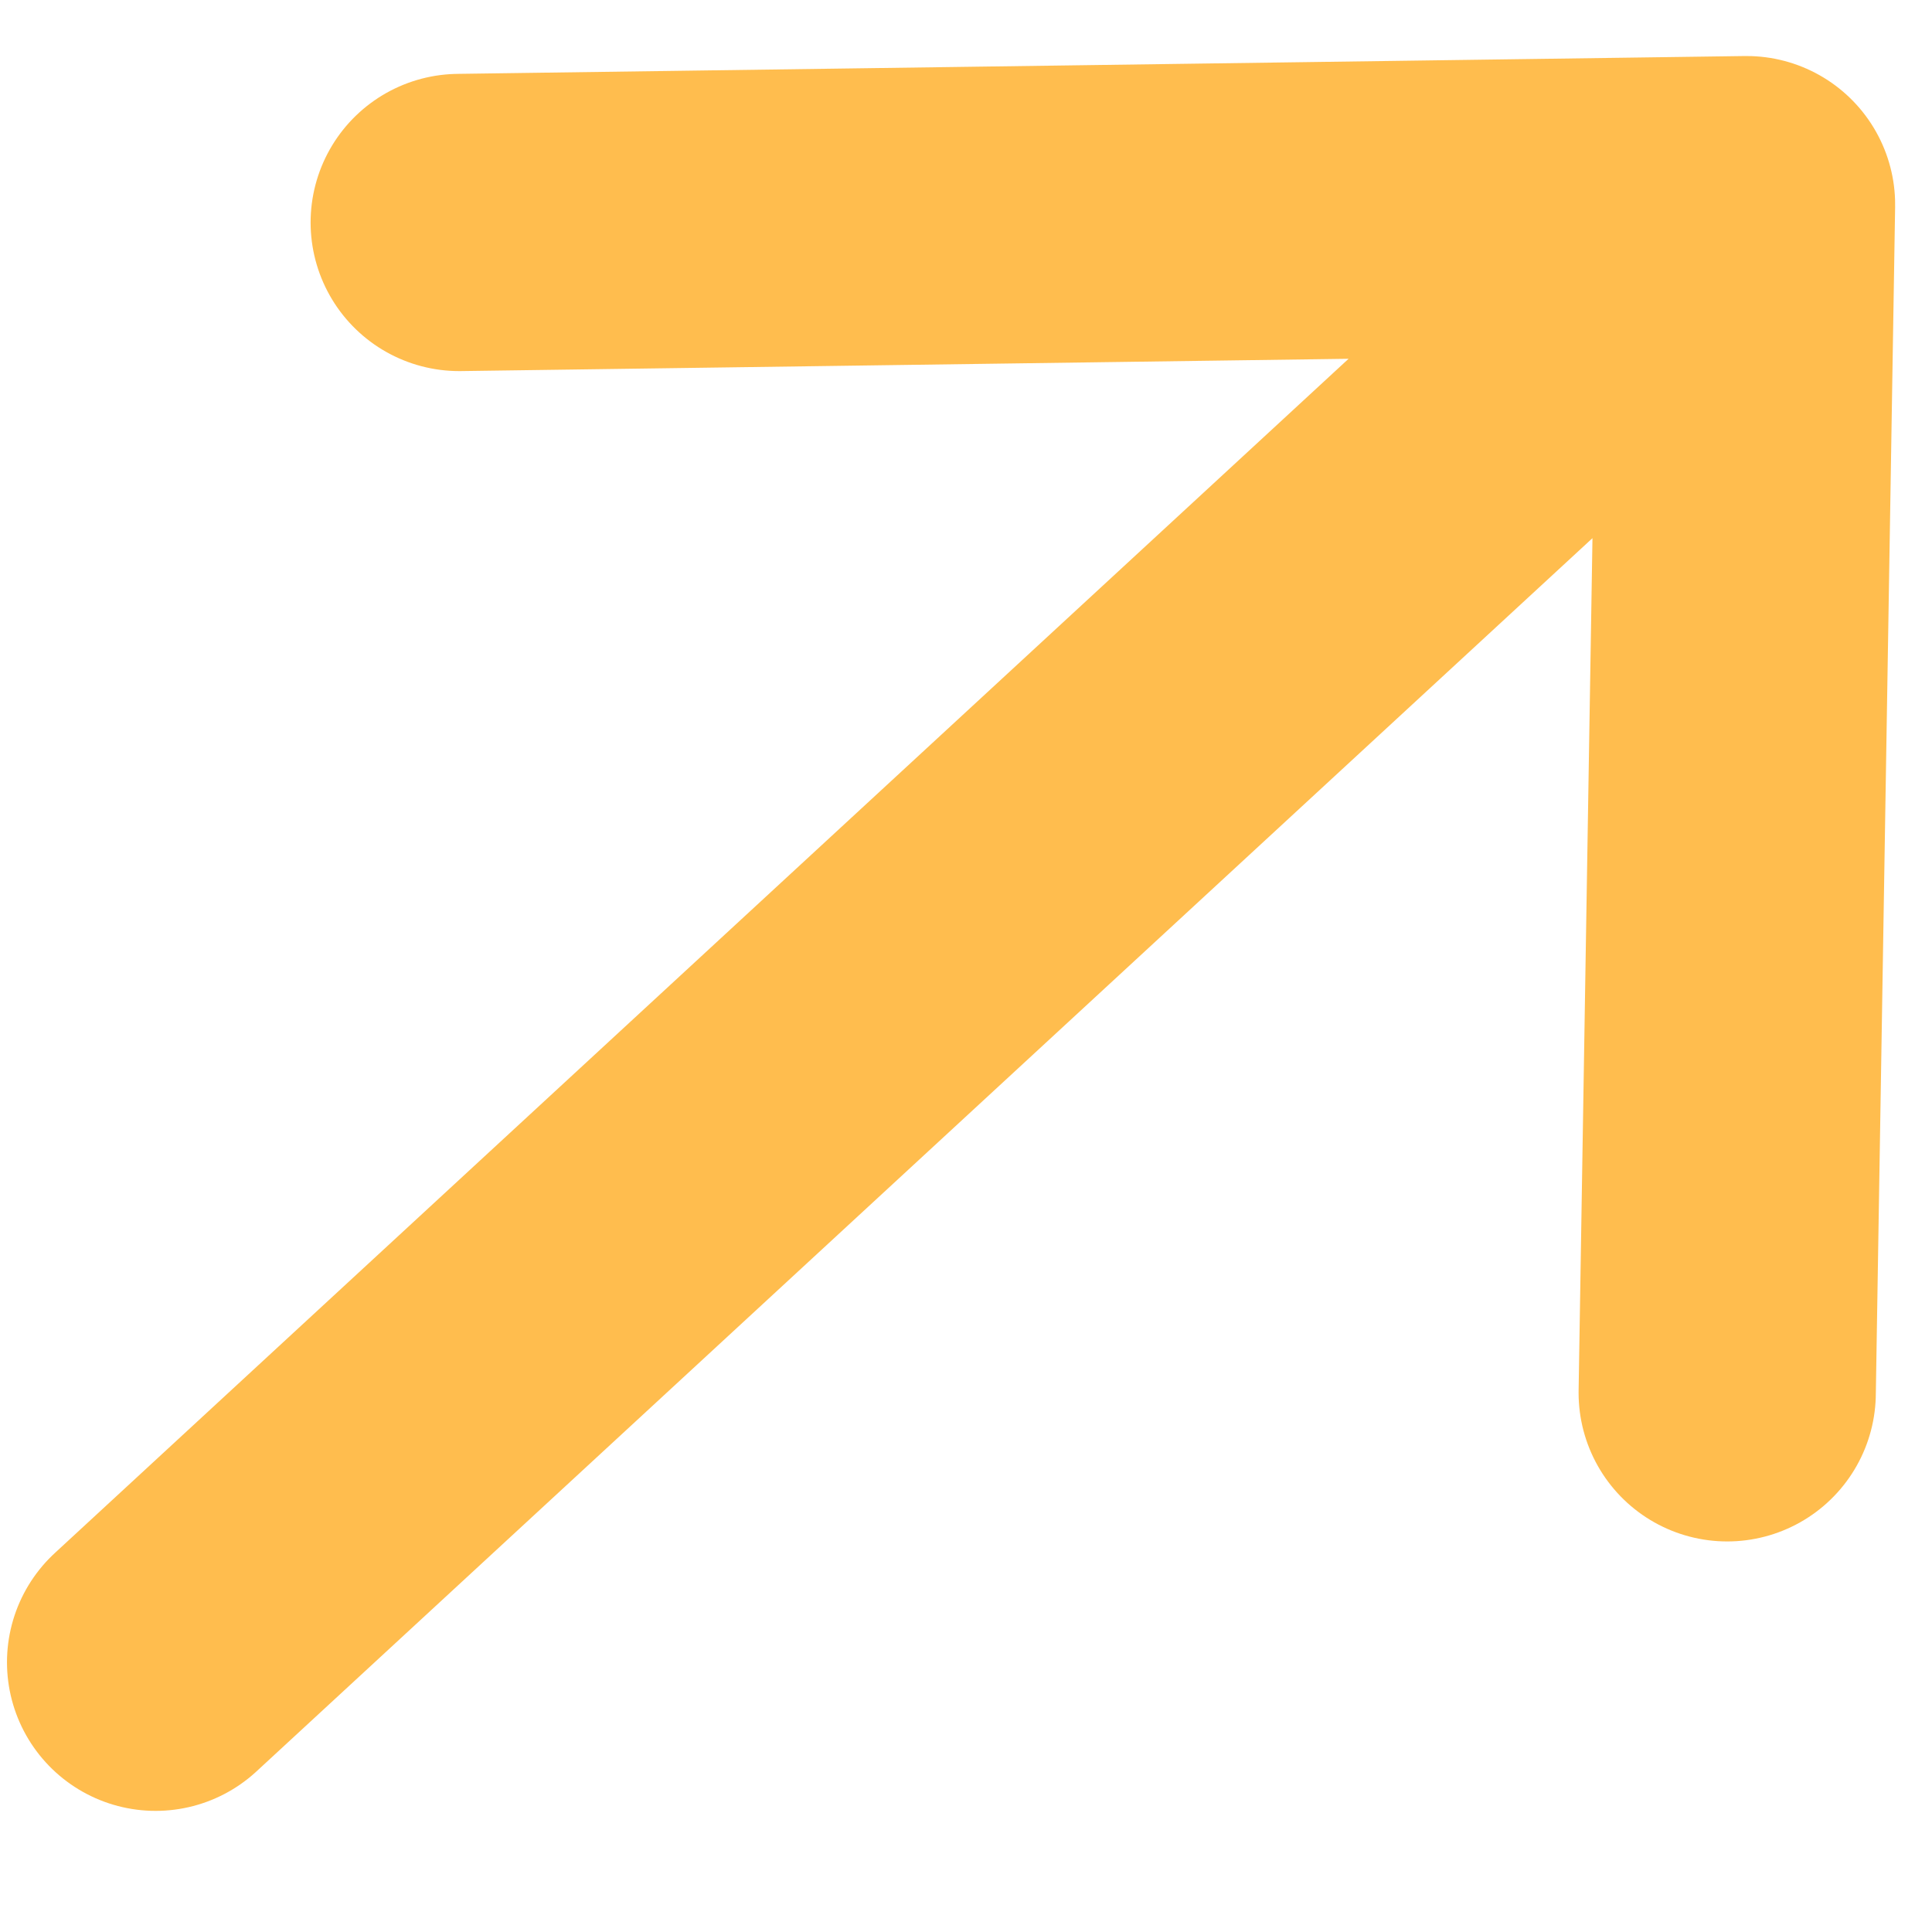 <svg width="13" height="13" viewBox="0 0 13 13" fill="none" xmlns="http://www.w3.org/2000/svg">
<path d="M3.09 1.497L11.752 1.377L11.622 9.372M11.241 1.775L1.047 11.185" stroke="#FFBD4E" stroke-width="2" stroke-linecap="round" stroke-linejoin="round"/>
</svg>
